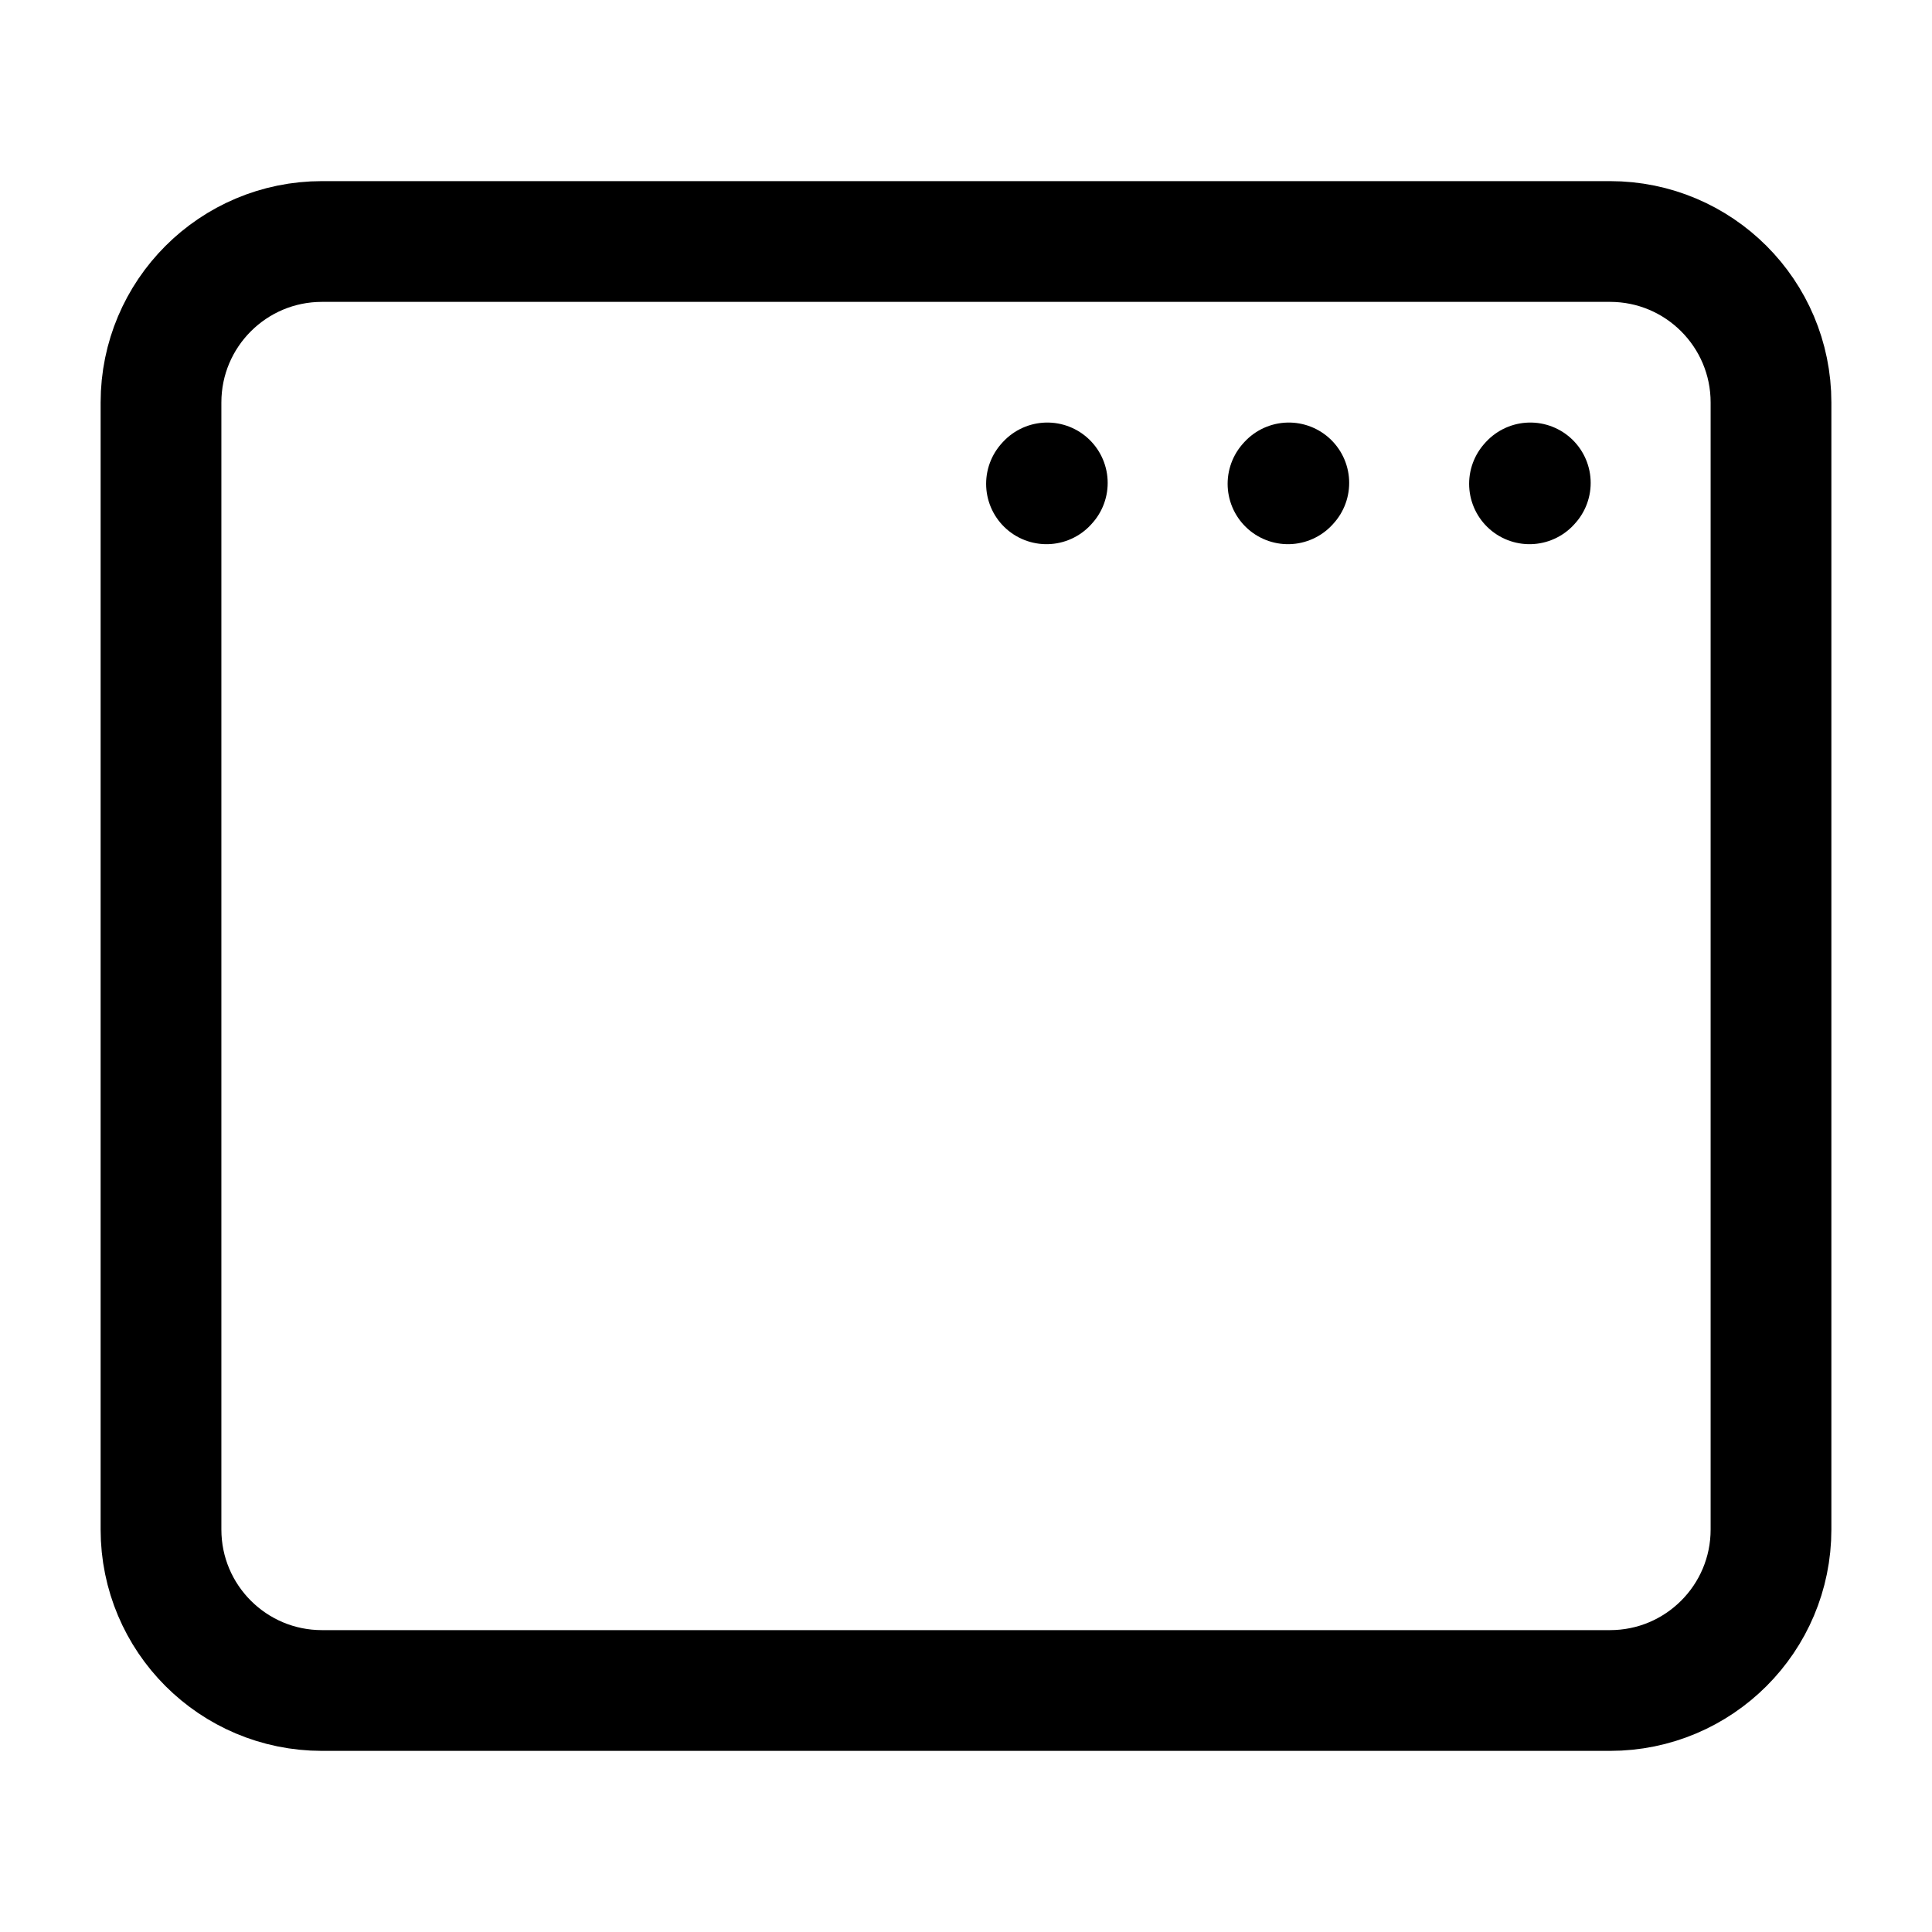 <svg width="24" height="24" viewBox="0 0 24 24" fill="none" xmlns="http://www.w3.org/2000/svg">
<path d="M2 19V5C2 3.895 2.895 3 4 3H20C21.105 3 22 3.895 22 5V19C22 20.105 21.105 21 20 21H4C2.895 21 2 20.105 2 19Z" stroke="black" stroke-width="1.5"/>
<path d="M13 6.01L13.01 5.999" stroke="black" stroke-width="1.5" stroke-linecap="round" stroke-linejoin="round"/>
<path d="M16 6.01L16.01 5.999" stroke="black" stroke-width="1.5" stroke-linecap="round" stroke-linejoin="round"/>
<path d="M19 6.01L19.01 5.999" stroke="black" stroke-width="1.5" stroke-linecap="round" stroke-linejoin="round"/>
</svg>
